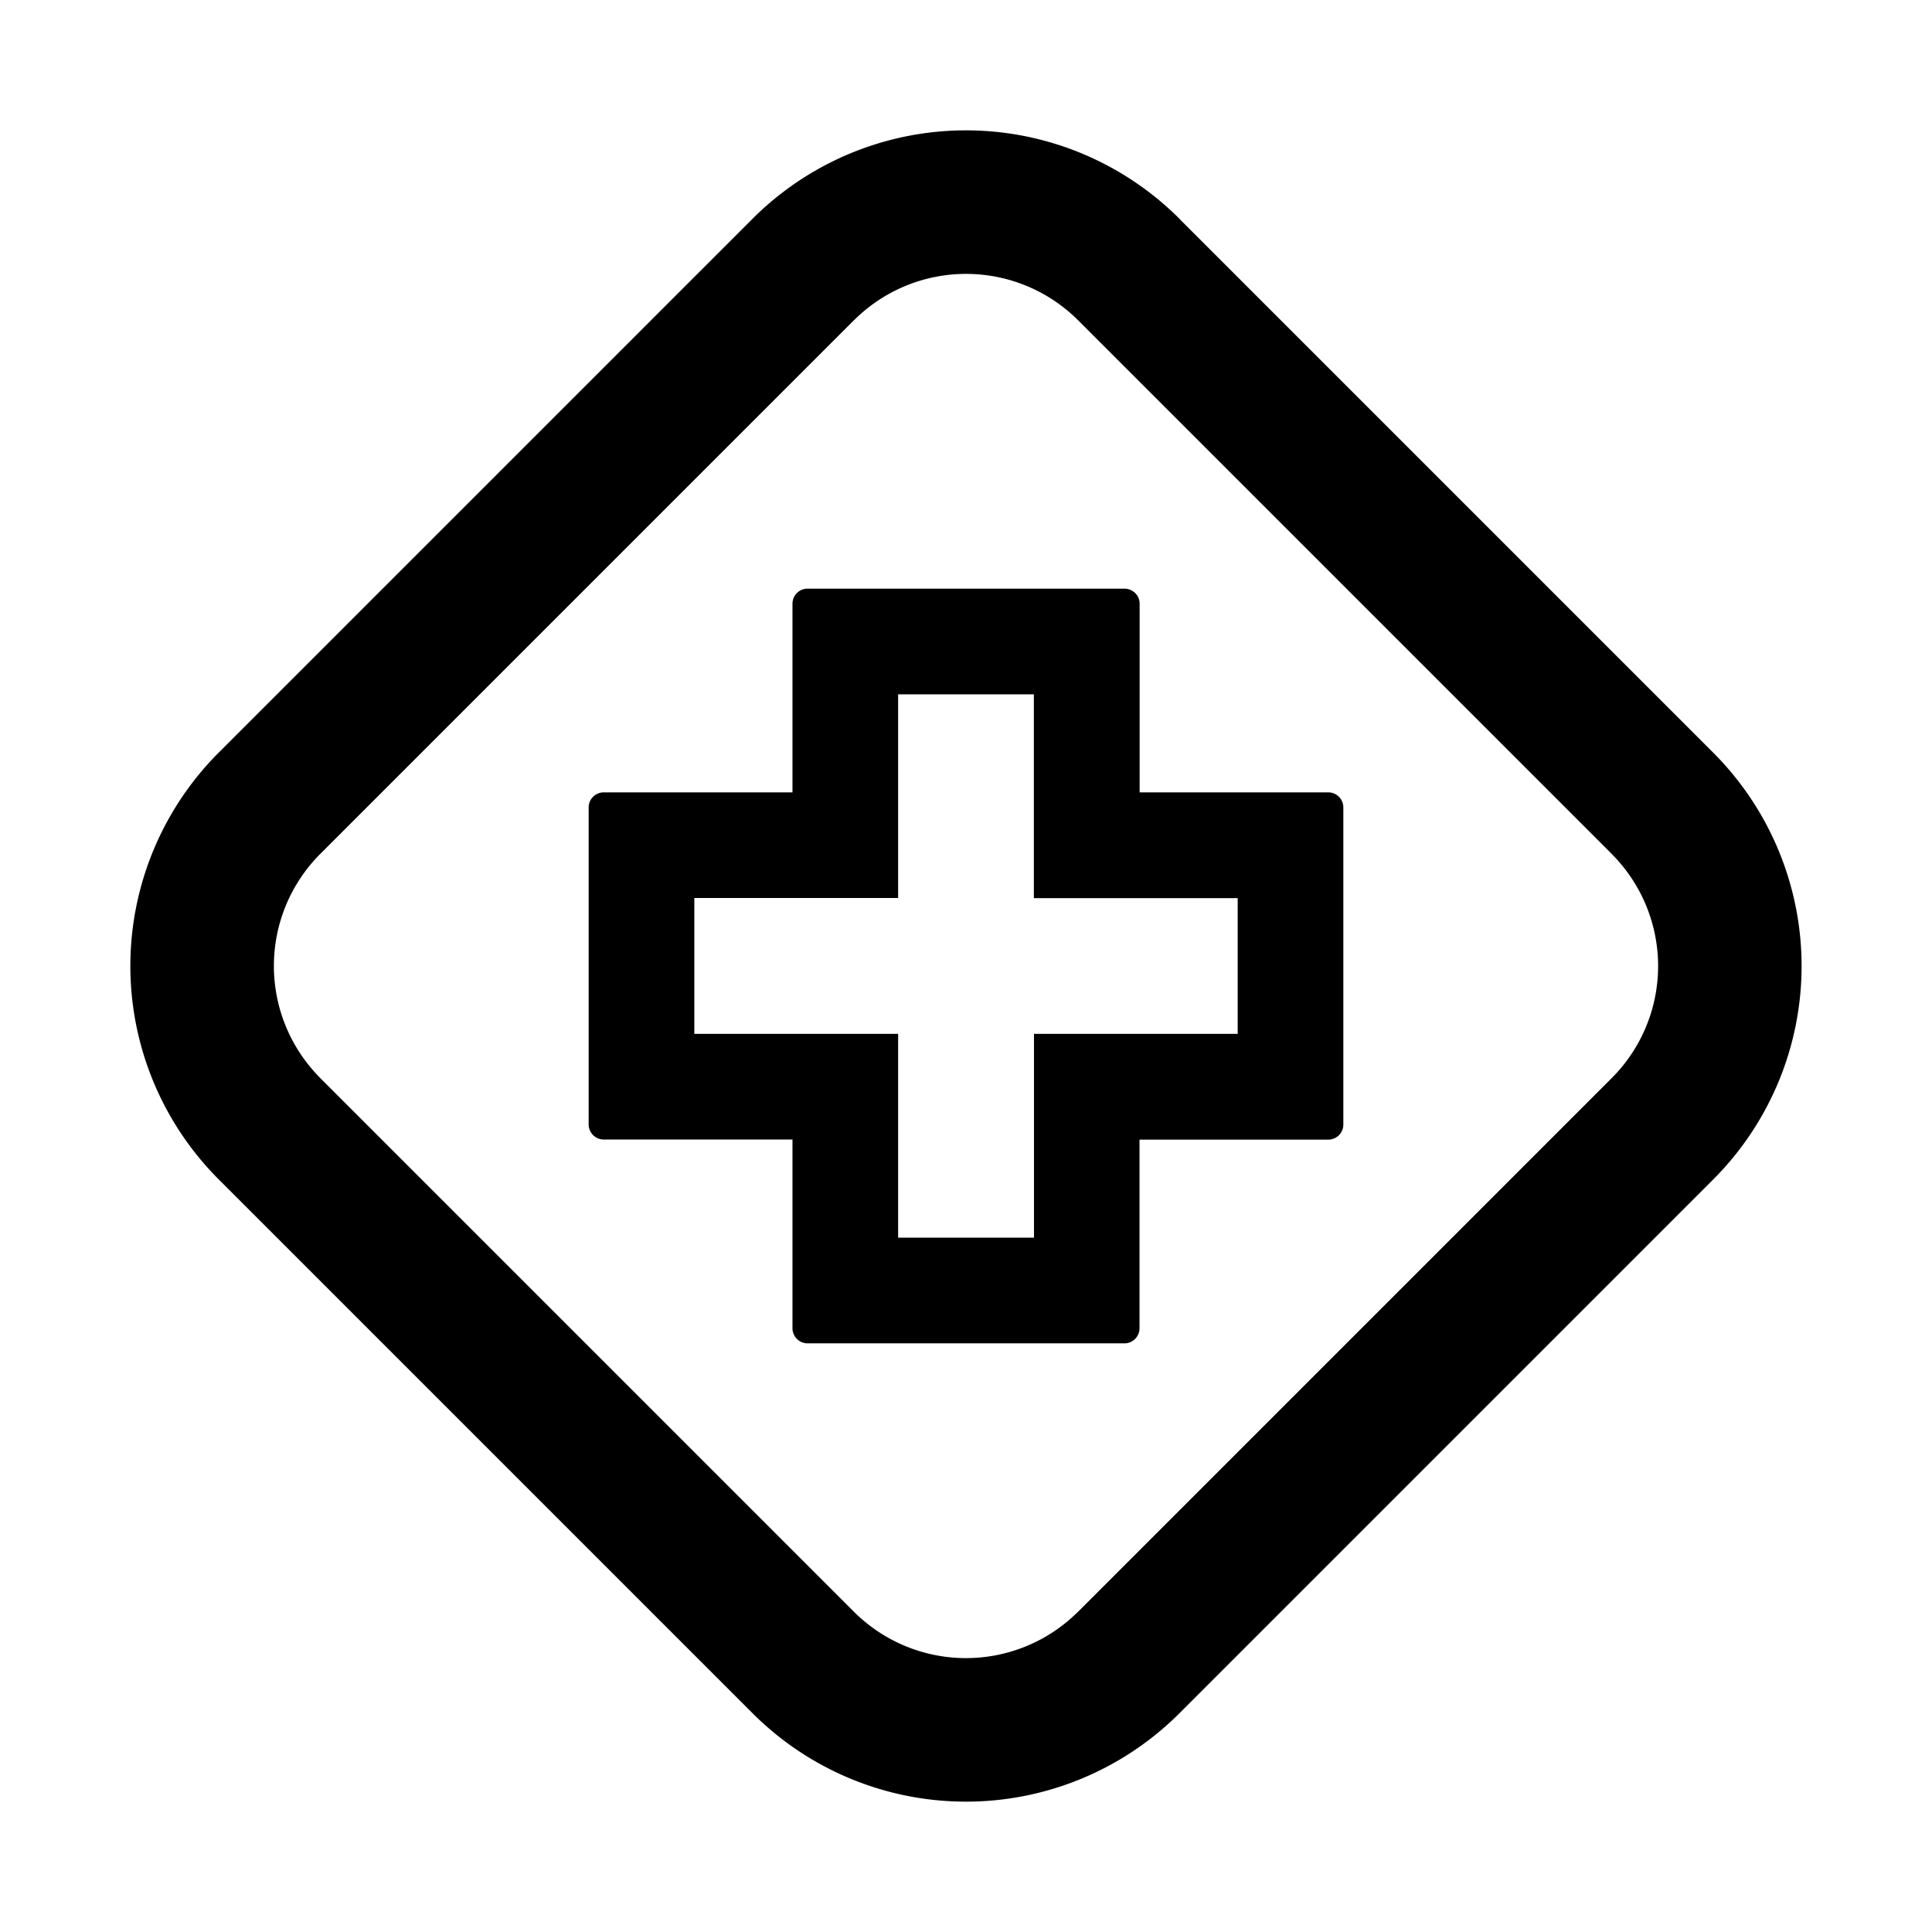 <?xml version="1.0" standalone="no"?><!DOCTYPE svg PUBLIC "-//W3C//DTD SVG 1.1//EN" "http://www.w3.org/Graphics/SVG/1.1/DTD/svg11.dtd"><svg t="1677643976787" class="icon" viewBox="0 0 1024 1024" version="1.1" xmlns="http://www.w3.org/2000/svg" p-id="2402" xmlns:xlink="http://www.w3.org/1999/xlink" width="200" height="200"><path d="M625.152 116.032l282.88 282.88a160 160 0 0 1 0 226.24l-282.88 282.88a160 160 0 0 1-226.304 0l-282.88-282.88a160 160 0 0 1 0-226.304l282.88-282.88a160 160 0 0 1 226.304 0z m-171.52 52.736l-1.024 0.96-282.88 282.88a84.032 84.032 0 0 0-0.96 117.76l0.96 1.024 282.88 282.88a84.032 84.032 0 0 0 117.76 0.96l1.024-0.96 282.88-282.88a84.032 84.032 0 0 0 0.96-117.76l-0.96-1.024-282.88-282.88a84.032 84.032 0 0 0-117.76-0.96zM595.968 312c4.48 0 8.064 3.584 8.064 8v99.968H704c4.416 0 8 3.584 8 8v168a8 8 0 0 1-8 8.064H603.968V704a8 8 0 0 1-7.936 8H427.968a8 8 0 0 1-7.936-8V603.968H320a8 8 0 0 1-8-7.936V427.968c0-4.416 3.584-8 8-8h100.032V320c0-4.416 3.52-8 8-8h168z m-48 56h-71.936v107.968H368v72h108.032V656h72V547.968H656v-71.936H547.968V368z" p-id="2403"></path></svg>